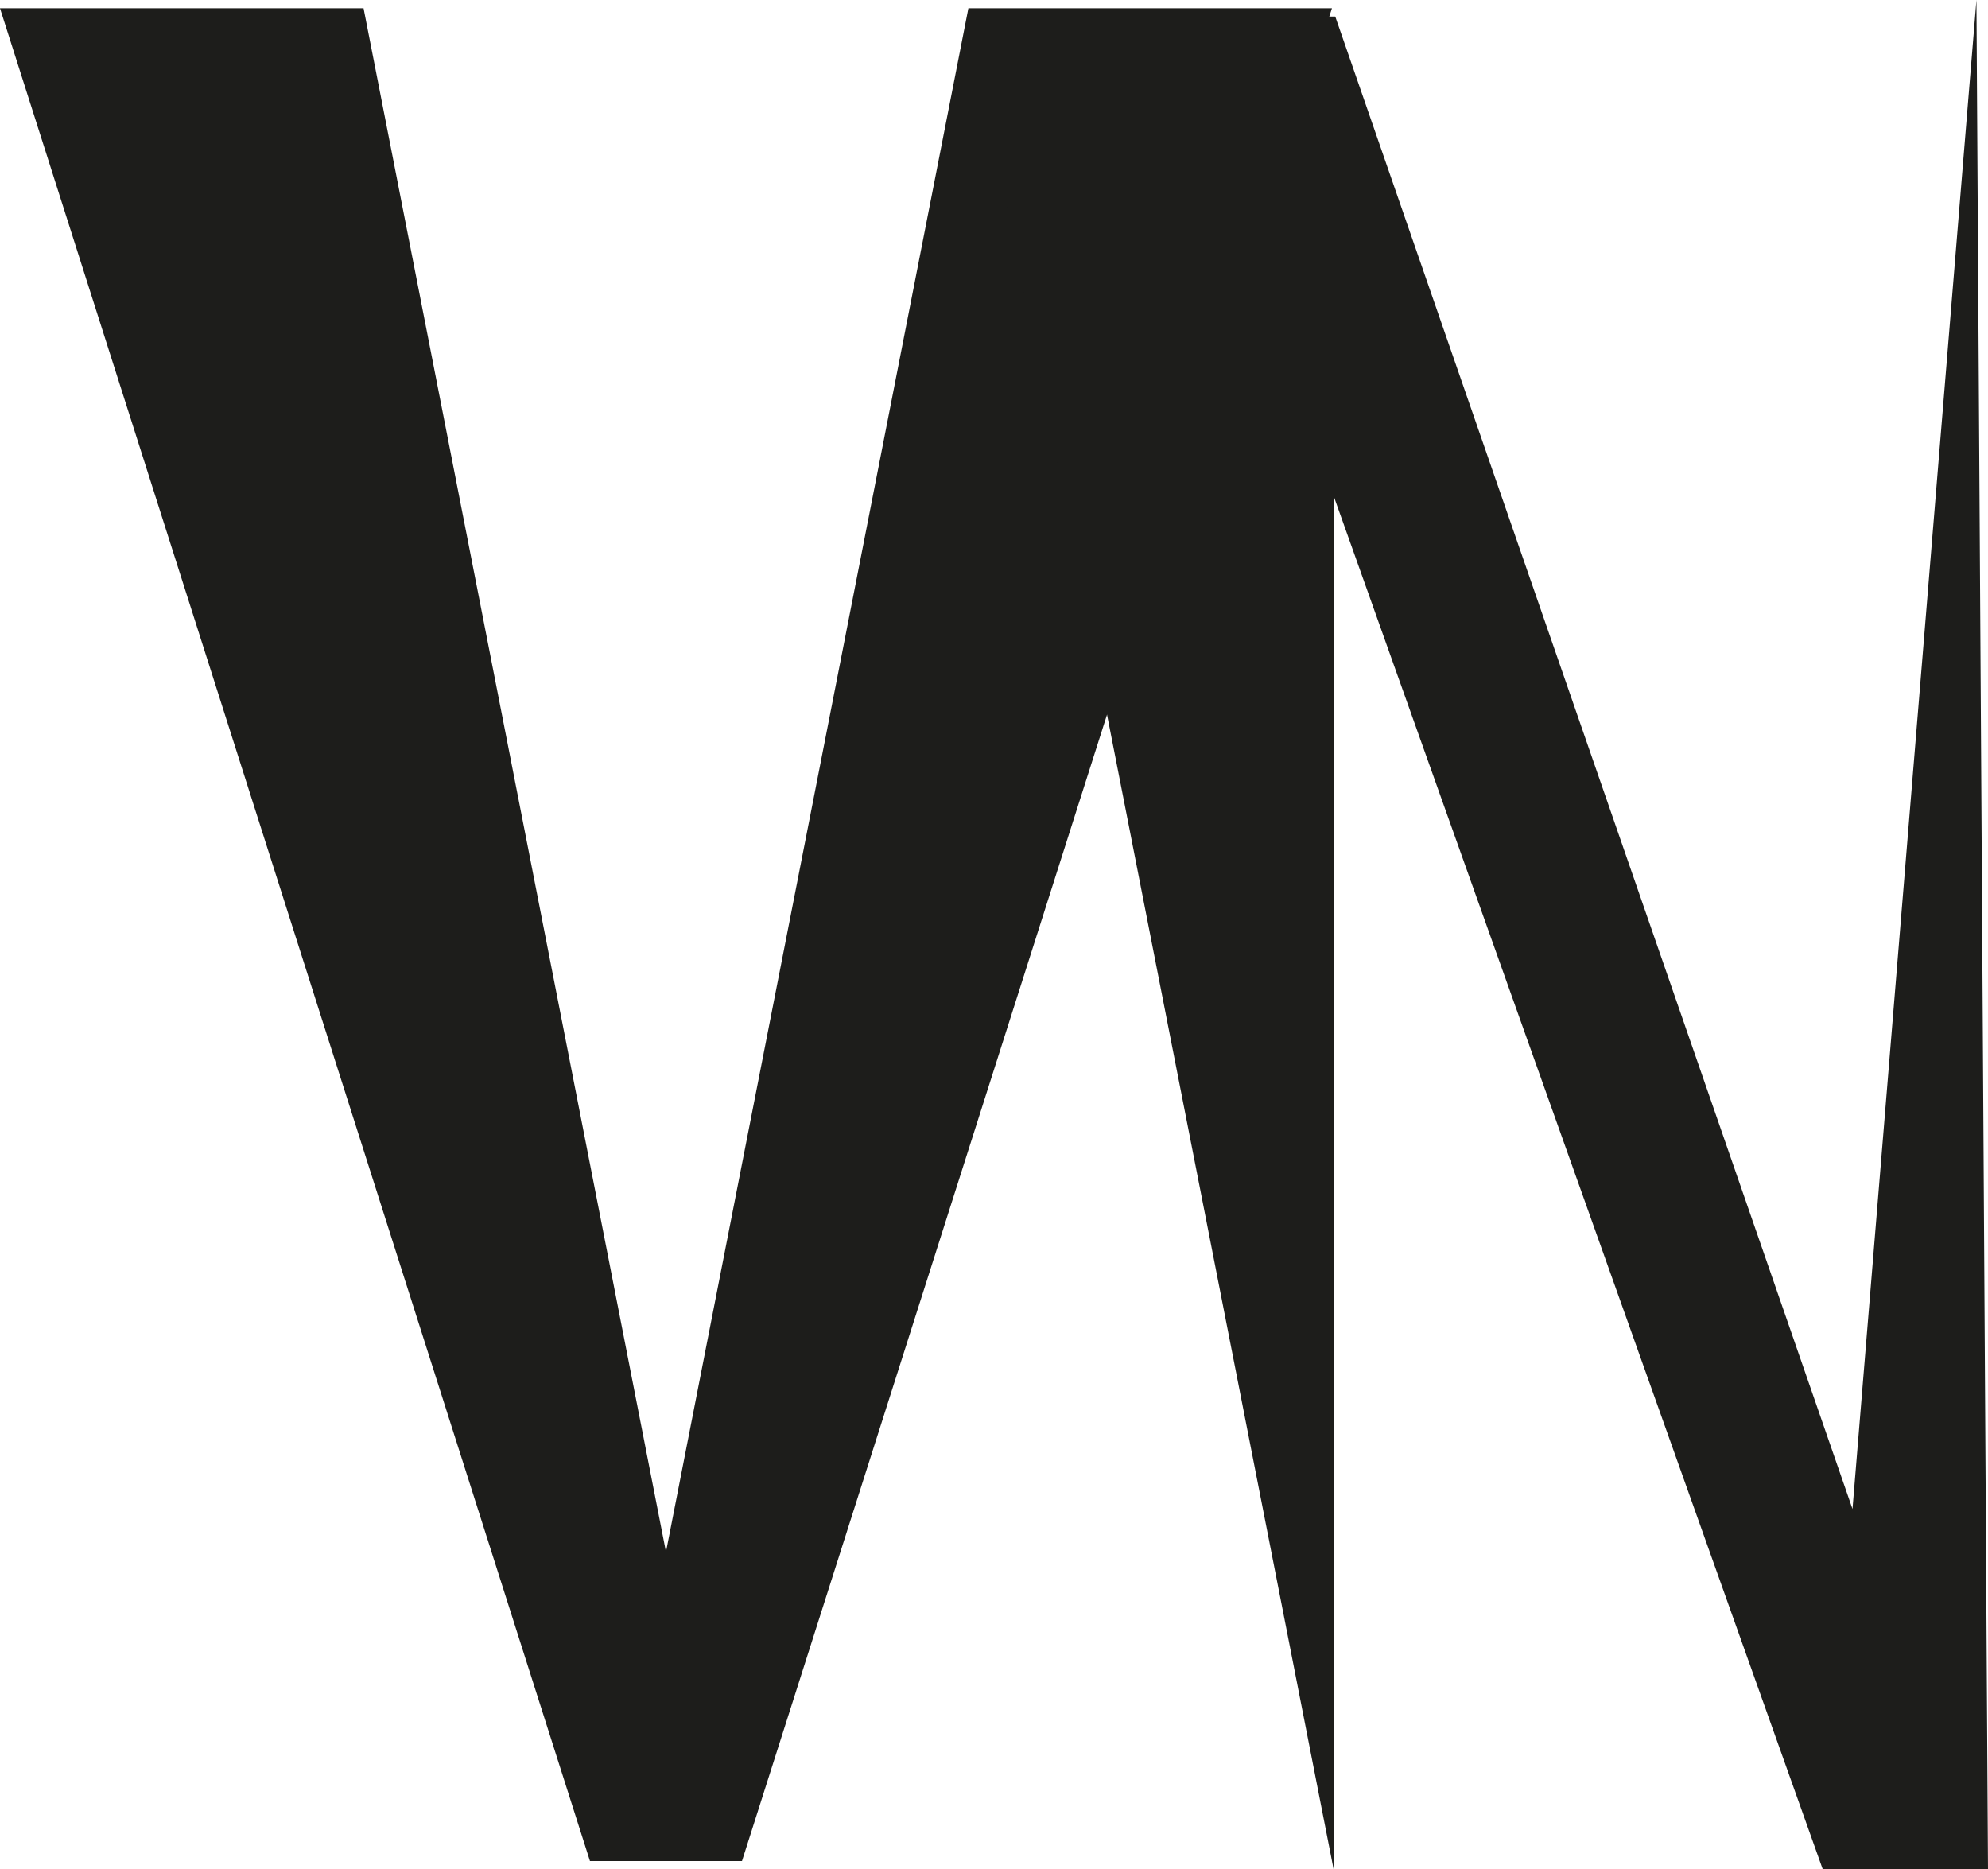 <svg fill="red" id="Слой_1" data-name="Слой 1" xmlns="http://www.w3.org/2000/svg" viewBox="0 0 12.03 11.31"><defs><style>.cls-1{fill:#1d1d1b;}</style></defs><polygon class="cls-1" points="5.86 0.05 4.03 9.39 2.2 0.05 0 0.05 3.57 11.26 3.66 11.26 4.4 11.26 4.49 11.26 8.06 0.05 5.86 0.05"/><polygon class="cls-1" points="11.96 0 11.21 9.13 8.08 0.1 8.07 0.1 7.04 0.1 5.87 0.1 8.07 11.31 8.07 3 11.03 11.31 11.96 11.31 12.03 11.31 11.96 0"/></svg>